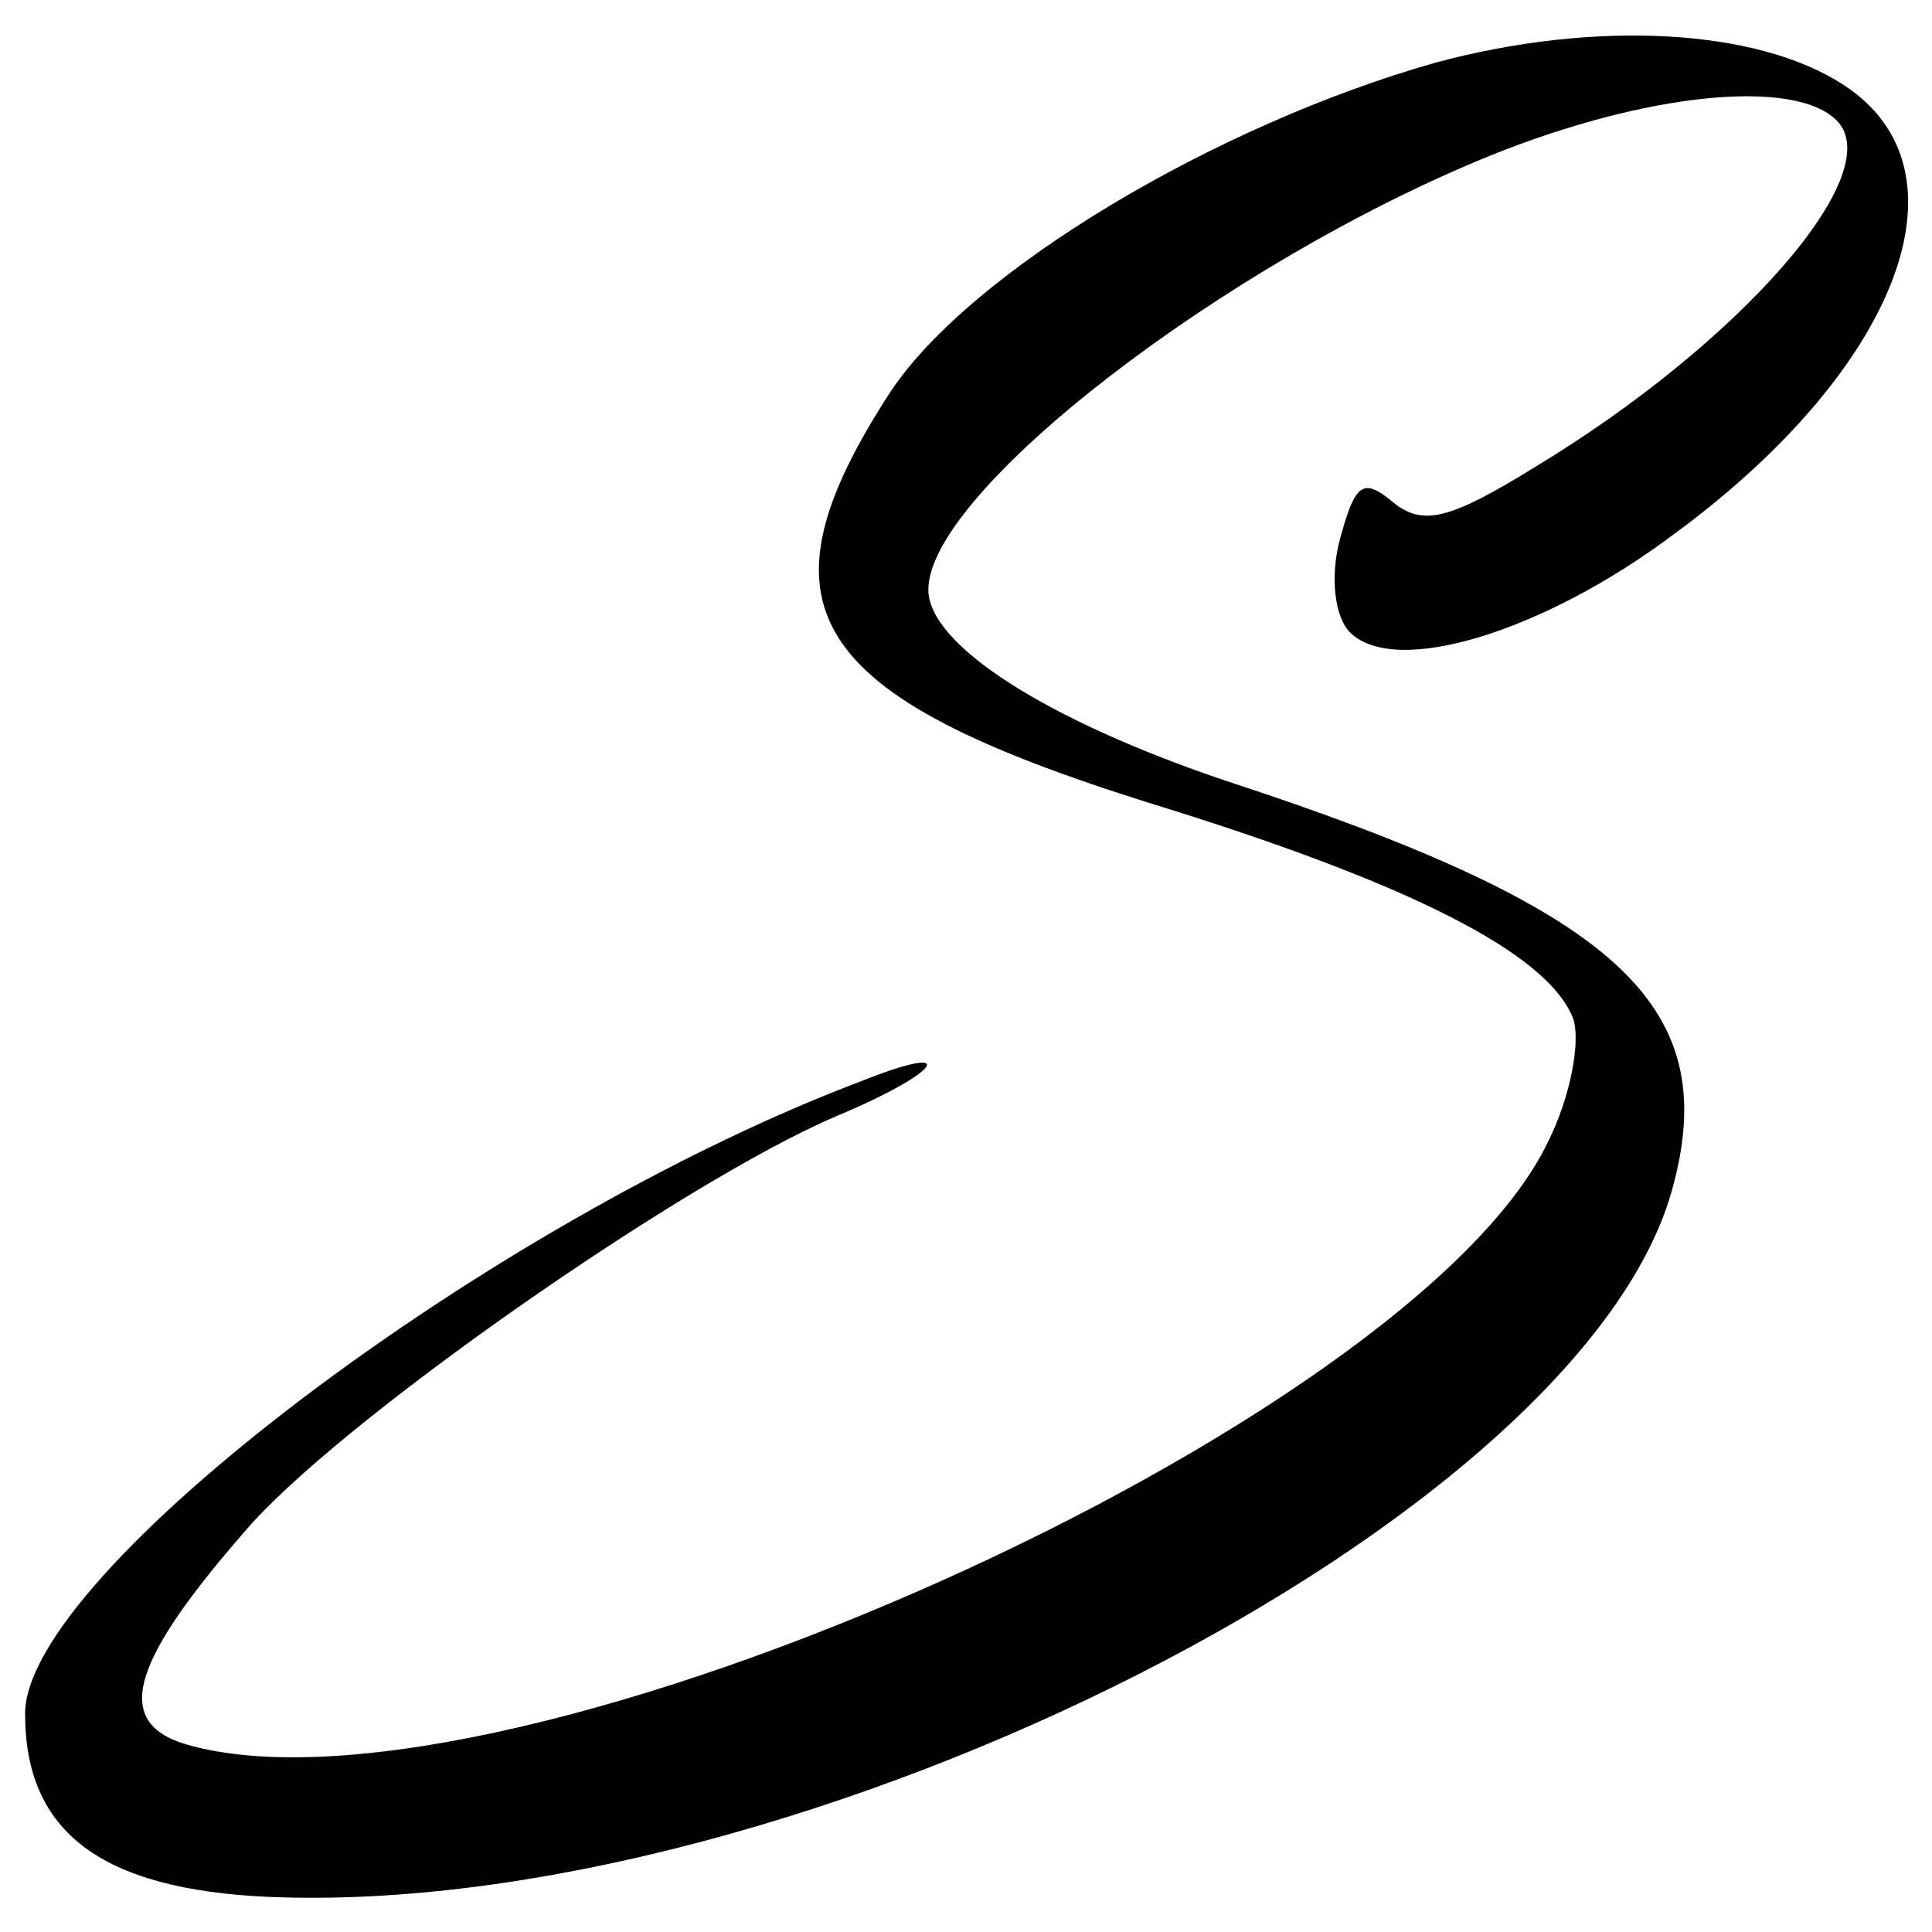 <svg version="1.0" xmlns="http://www.w3.org/2000/svg" width="102.667" height="102.667" viewBox="0 0 77 77"><path d="M57.2 2.5C48.4 5 38.7 10.8 35.5 15.6c-5.6 8.6-3.4 12.1 10.3 16.4 10.4 3.2 15.9 6 16.9 8.6.3.9-.1 3.1-1 4.9-5.4 11.3-41.2 27.4-54 24.1-3.2-.8-2.7-3.1 2-8.5 3.6-4.3 17.5-14 23.6-16.6 4.3-1.8 5-3 1-1.4C19.5 48.7 1 62.7 1 68.3c0 4.7 3 7 9.7 7.3 21.2.9 52.6-15.1 56-28.4 1.9-7.2-2.3-11-17.9-16.1-7.1-2.4-11.8-5.4-11.8-7.6 0-3.9 11.8-13 22.4-17.3 6.2-2.5 12.1-3.1 13.8-1.4 2.1 2.1-3.9 8.9-12 13.8-3.4 2.1-4.5 2.4-5.7 1.4-1.2-1-1.5-.7-2.1 1.5-.4 1.5-.2 3.1.4 3.7 1.8 1.8 7.7 0 12.9-3.9 9-6.6 12-14.5 6.8-17.9-3.5-2.3-10-2.6-16.3-.9z"/></svg>